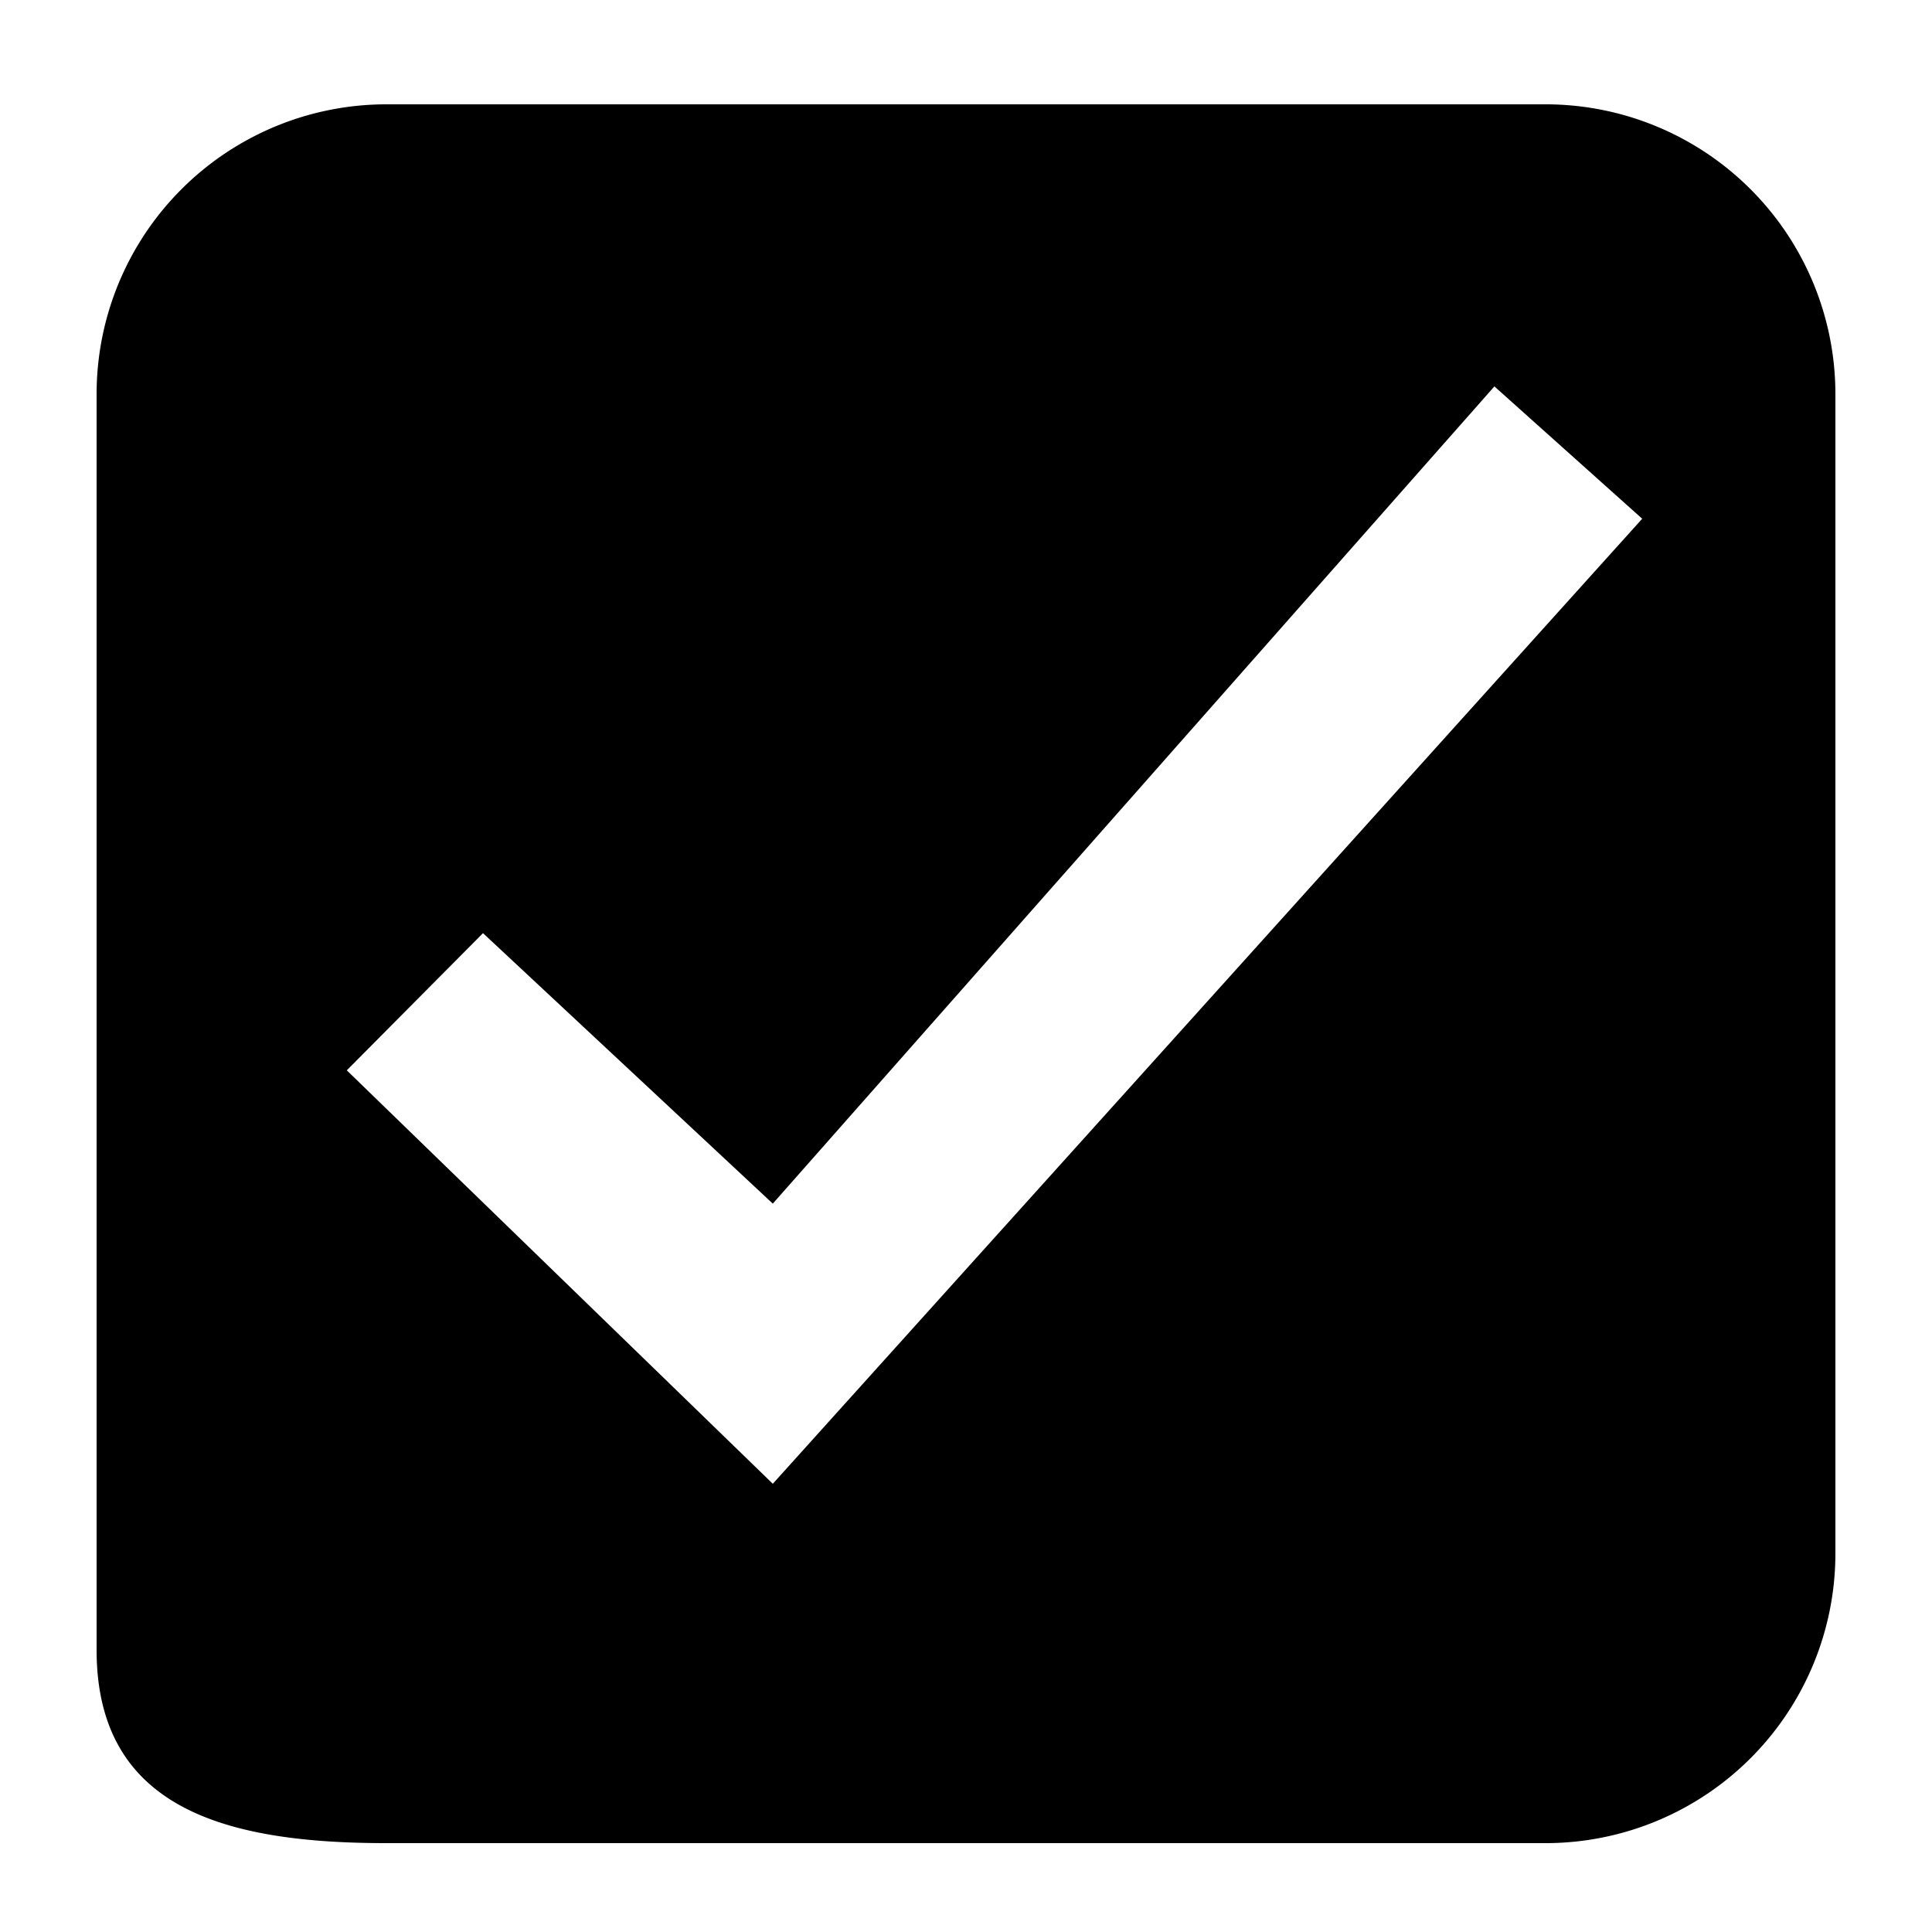 <svg id="Layer_1" data-name="Layer 1" xmlns="http://www.w3.org/2000/svg" xmlns:xlink="http://www.w3.org/1999/xlink" viewBox="0 0 20 20"><defs><clipPath id="clip-path"><circle cx="-520" cy="-466" r="23" fill="none"/></clipPath><clipPath id="clip-path-2"><path d="M-516.29-456.75l-.56-2.36a6.67,6.67,0,0,0,5.15-6.52,6.65,6.65,0,0,0-5.15-6.51l.56-2.37a9.09,9.09,0,0,1,7,8.88,9.09,9.09,0,0,1-7,8.88" fill="none" clip-rule="evenodd"/></clipPath><clipPath id="clip-path-3"><path d="M-517.5-461l-.56-2.37a2.26,2.26,0,0,0,1.75-2.21,2.26,2.26,0,0,0-1.75-2.22l.56-2.37a4.69,4.69,0,0,1,3.62,4.59A4.69,4.69,0,0,1-517.5-461" fill="none" clip-rule="evenodd"/></clipPath><clipPath id="clip-path-4"><polygon points="-526.3 -469.28 -531.17 -469.28 -531.17 -461.98 -526.3 -461.98 -520.22 -457.19 -520.22 -474.07 -526.3 -469.28" fill="none" clip-rule="evenodd"/></clipPath><clipPath id="clip-path-5"><circle cx="-489" cy="-486" r="23" fill="none"/></clipPath><clipPath id="clip-path-6"><path d="M-485.29-476.75l-.56-2.36a6.67,6.67,0,0,0,5.15-6.52,6.65,6.65,0,0,0-5.15-6.51l.56-2.37a9.09,9.09,0,0,1,7,8.88,9.09,9.09,0,0,1-7,8.88" fill="none" clip-rule="evenodd"/></clipPath><clipPath id="clip-path-7"><path d="M-486.5-481l-.56-2.37a2.26,2.26,0,0,0,1.75-2.21,2.26,2.26,0,0,0-1.75-2.22l.56-2.37a4.69,4.69,0,0,1,3.62,4.59A4.69,4.69,0,0,1-486.5-481" fill="none" clip-rule="evenodd"/></clipPath><clipPath id="clip-path-8"><polygon points="-495.3 -489.28 -500.17 -489.28 -500.17 -481.98 -495.3 -481.98 -489.22 -477.19 -489.22 -494.07 -495.3 -489.28" fill="none" clip-rule="evenodd"/></clipPath></defs><title>svg_checkbox-on</title><path d="M16,1.08H4a3,3,0,0,0-3,3v13c0,1.65,1.35,2,3,2H16a3,3,0,0,0,3-3v-12A3,3,0,0,0,16,1.08ZM8,15.36,3.59,11.08,5,9.66l3,2.8L15.47,4,17,5.37Z"/></svg>